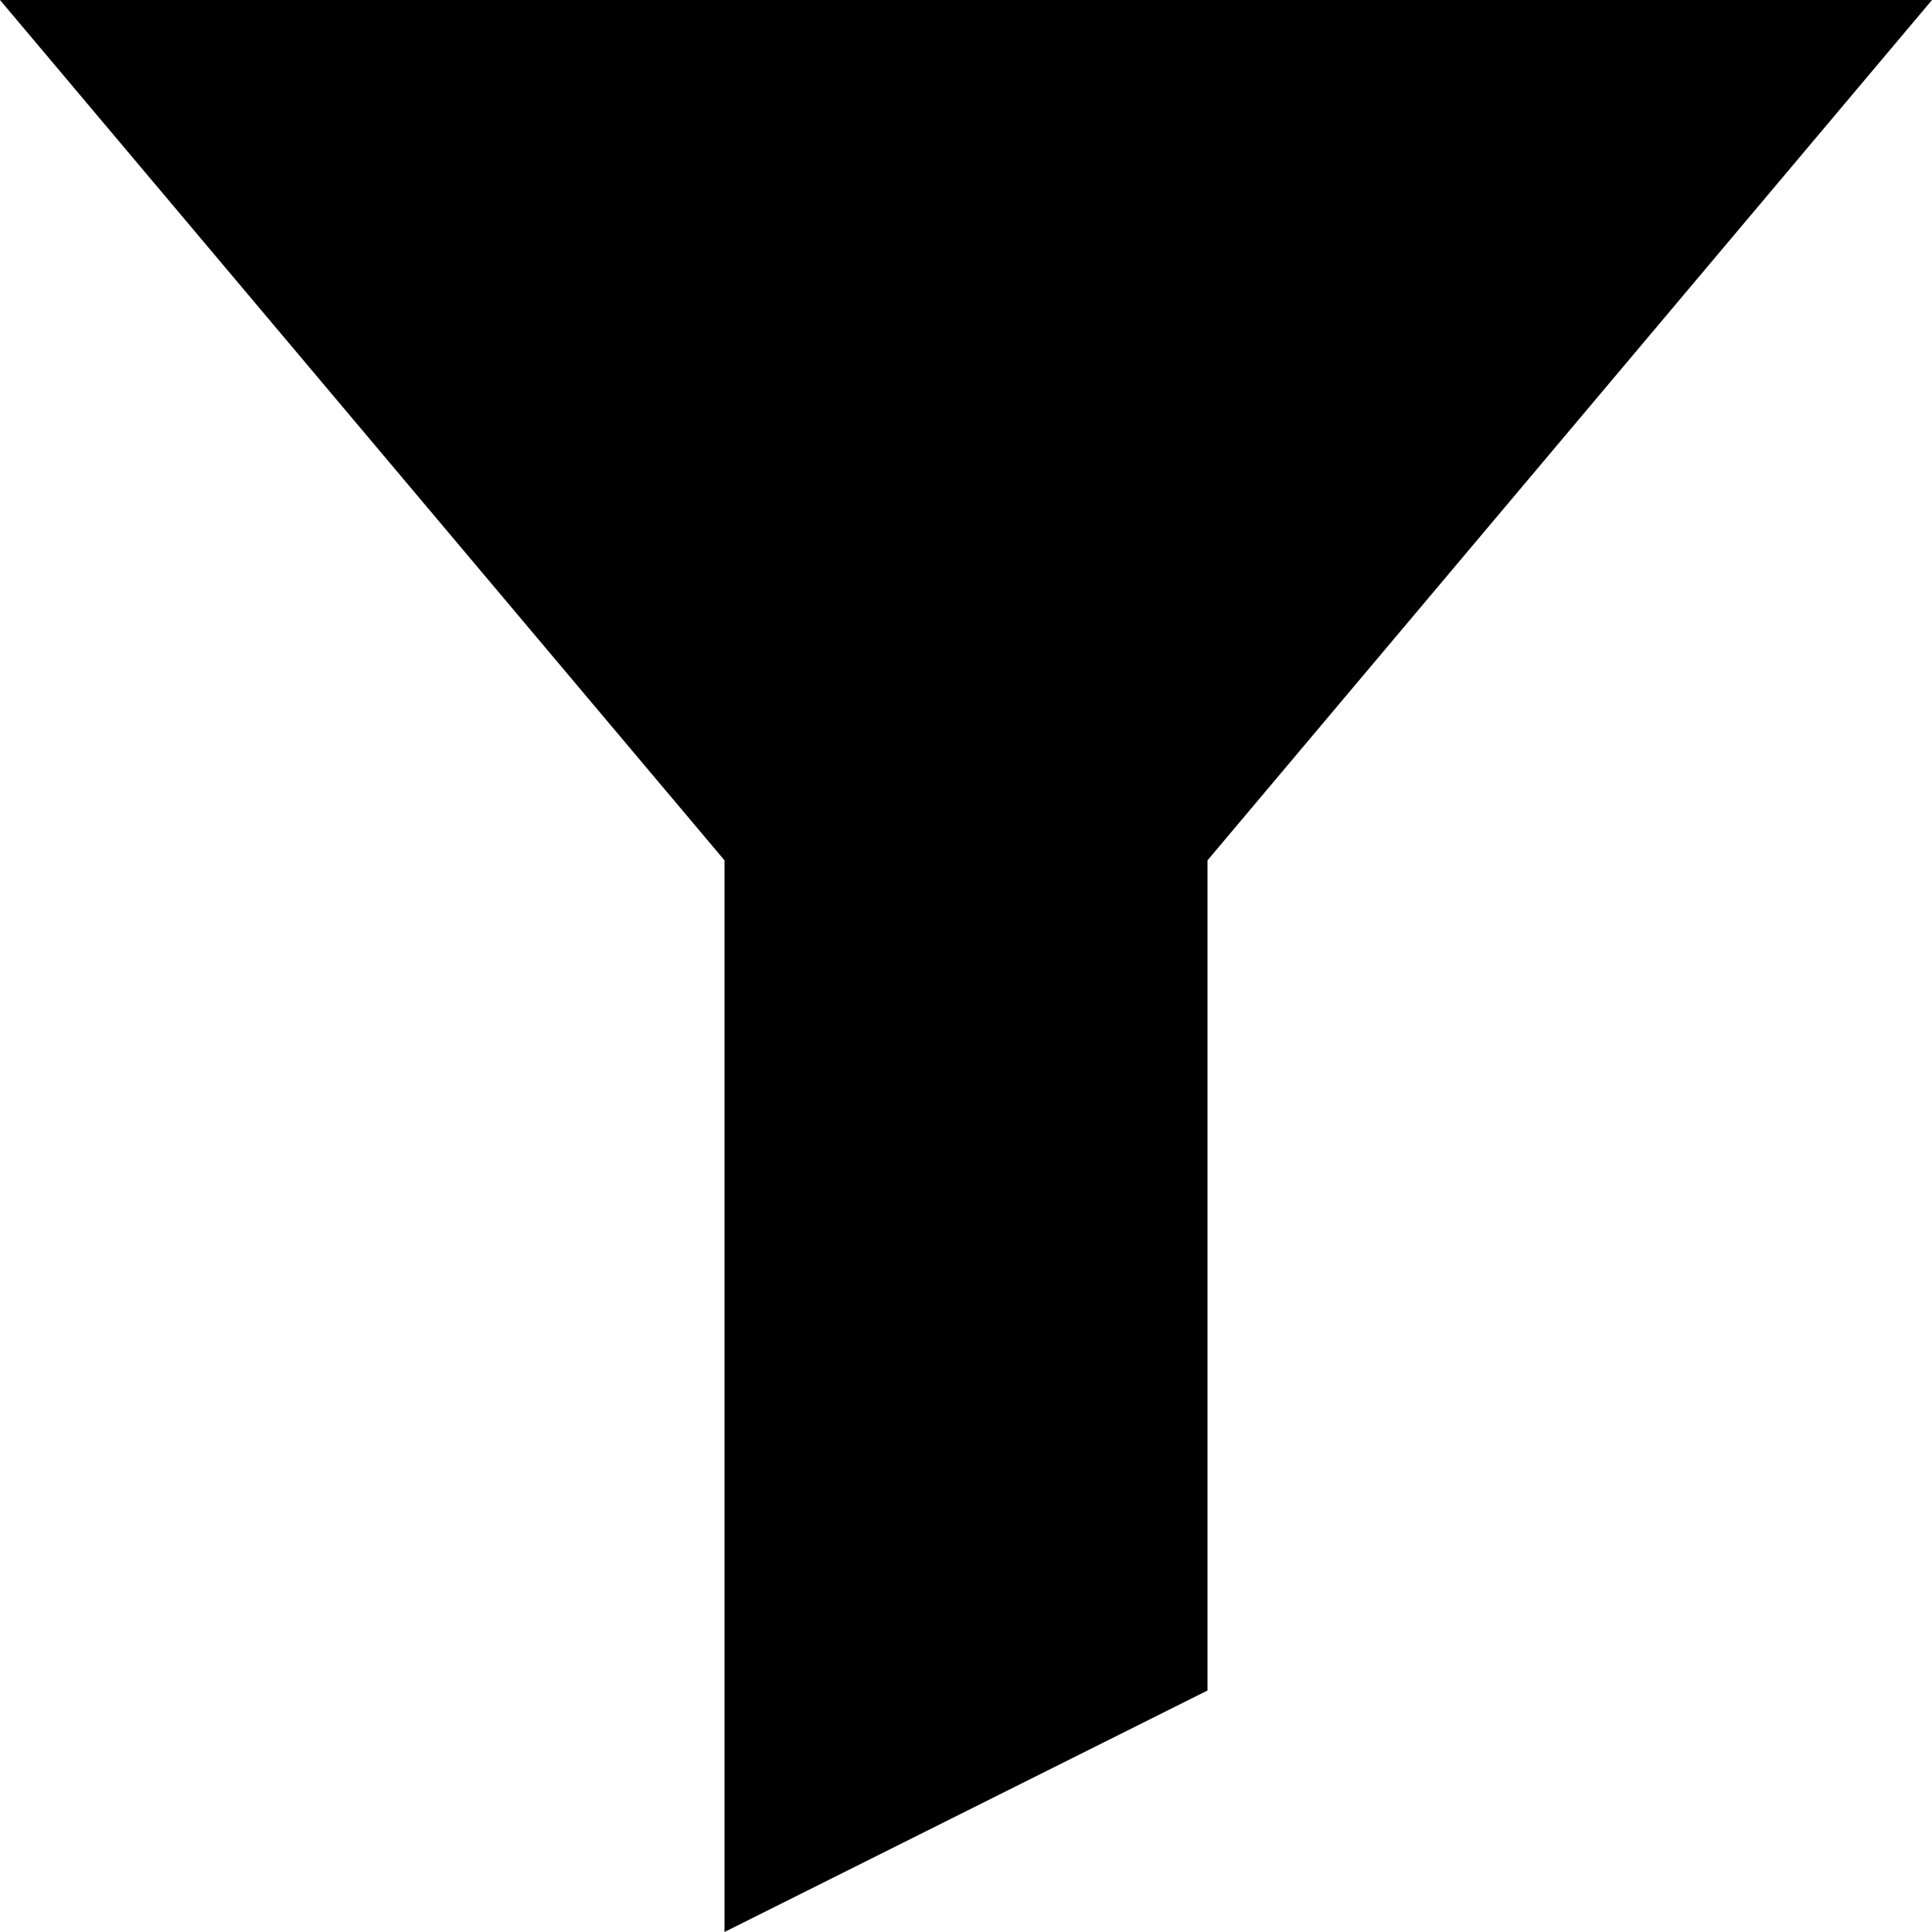 <svg viewBox="0 0 32 32" version="1.1" xmlns="http://www.w3.org/2000/svg"><g fill-rule="evenodd" class="funnel-icon small-icon" id="funnel-small"><path d="M12,14.25 L0,4.26325641e-14 L32,4.26325641e-14 L20,14.25 L20,28 L12,32 L12,14.25 L12,14.25 Z" class="shape"></path></g></svg>